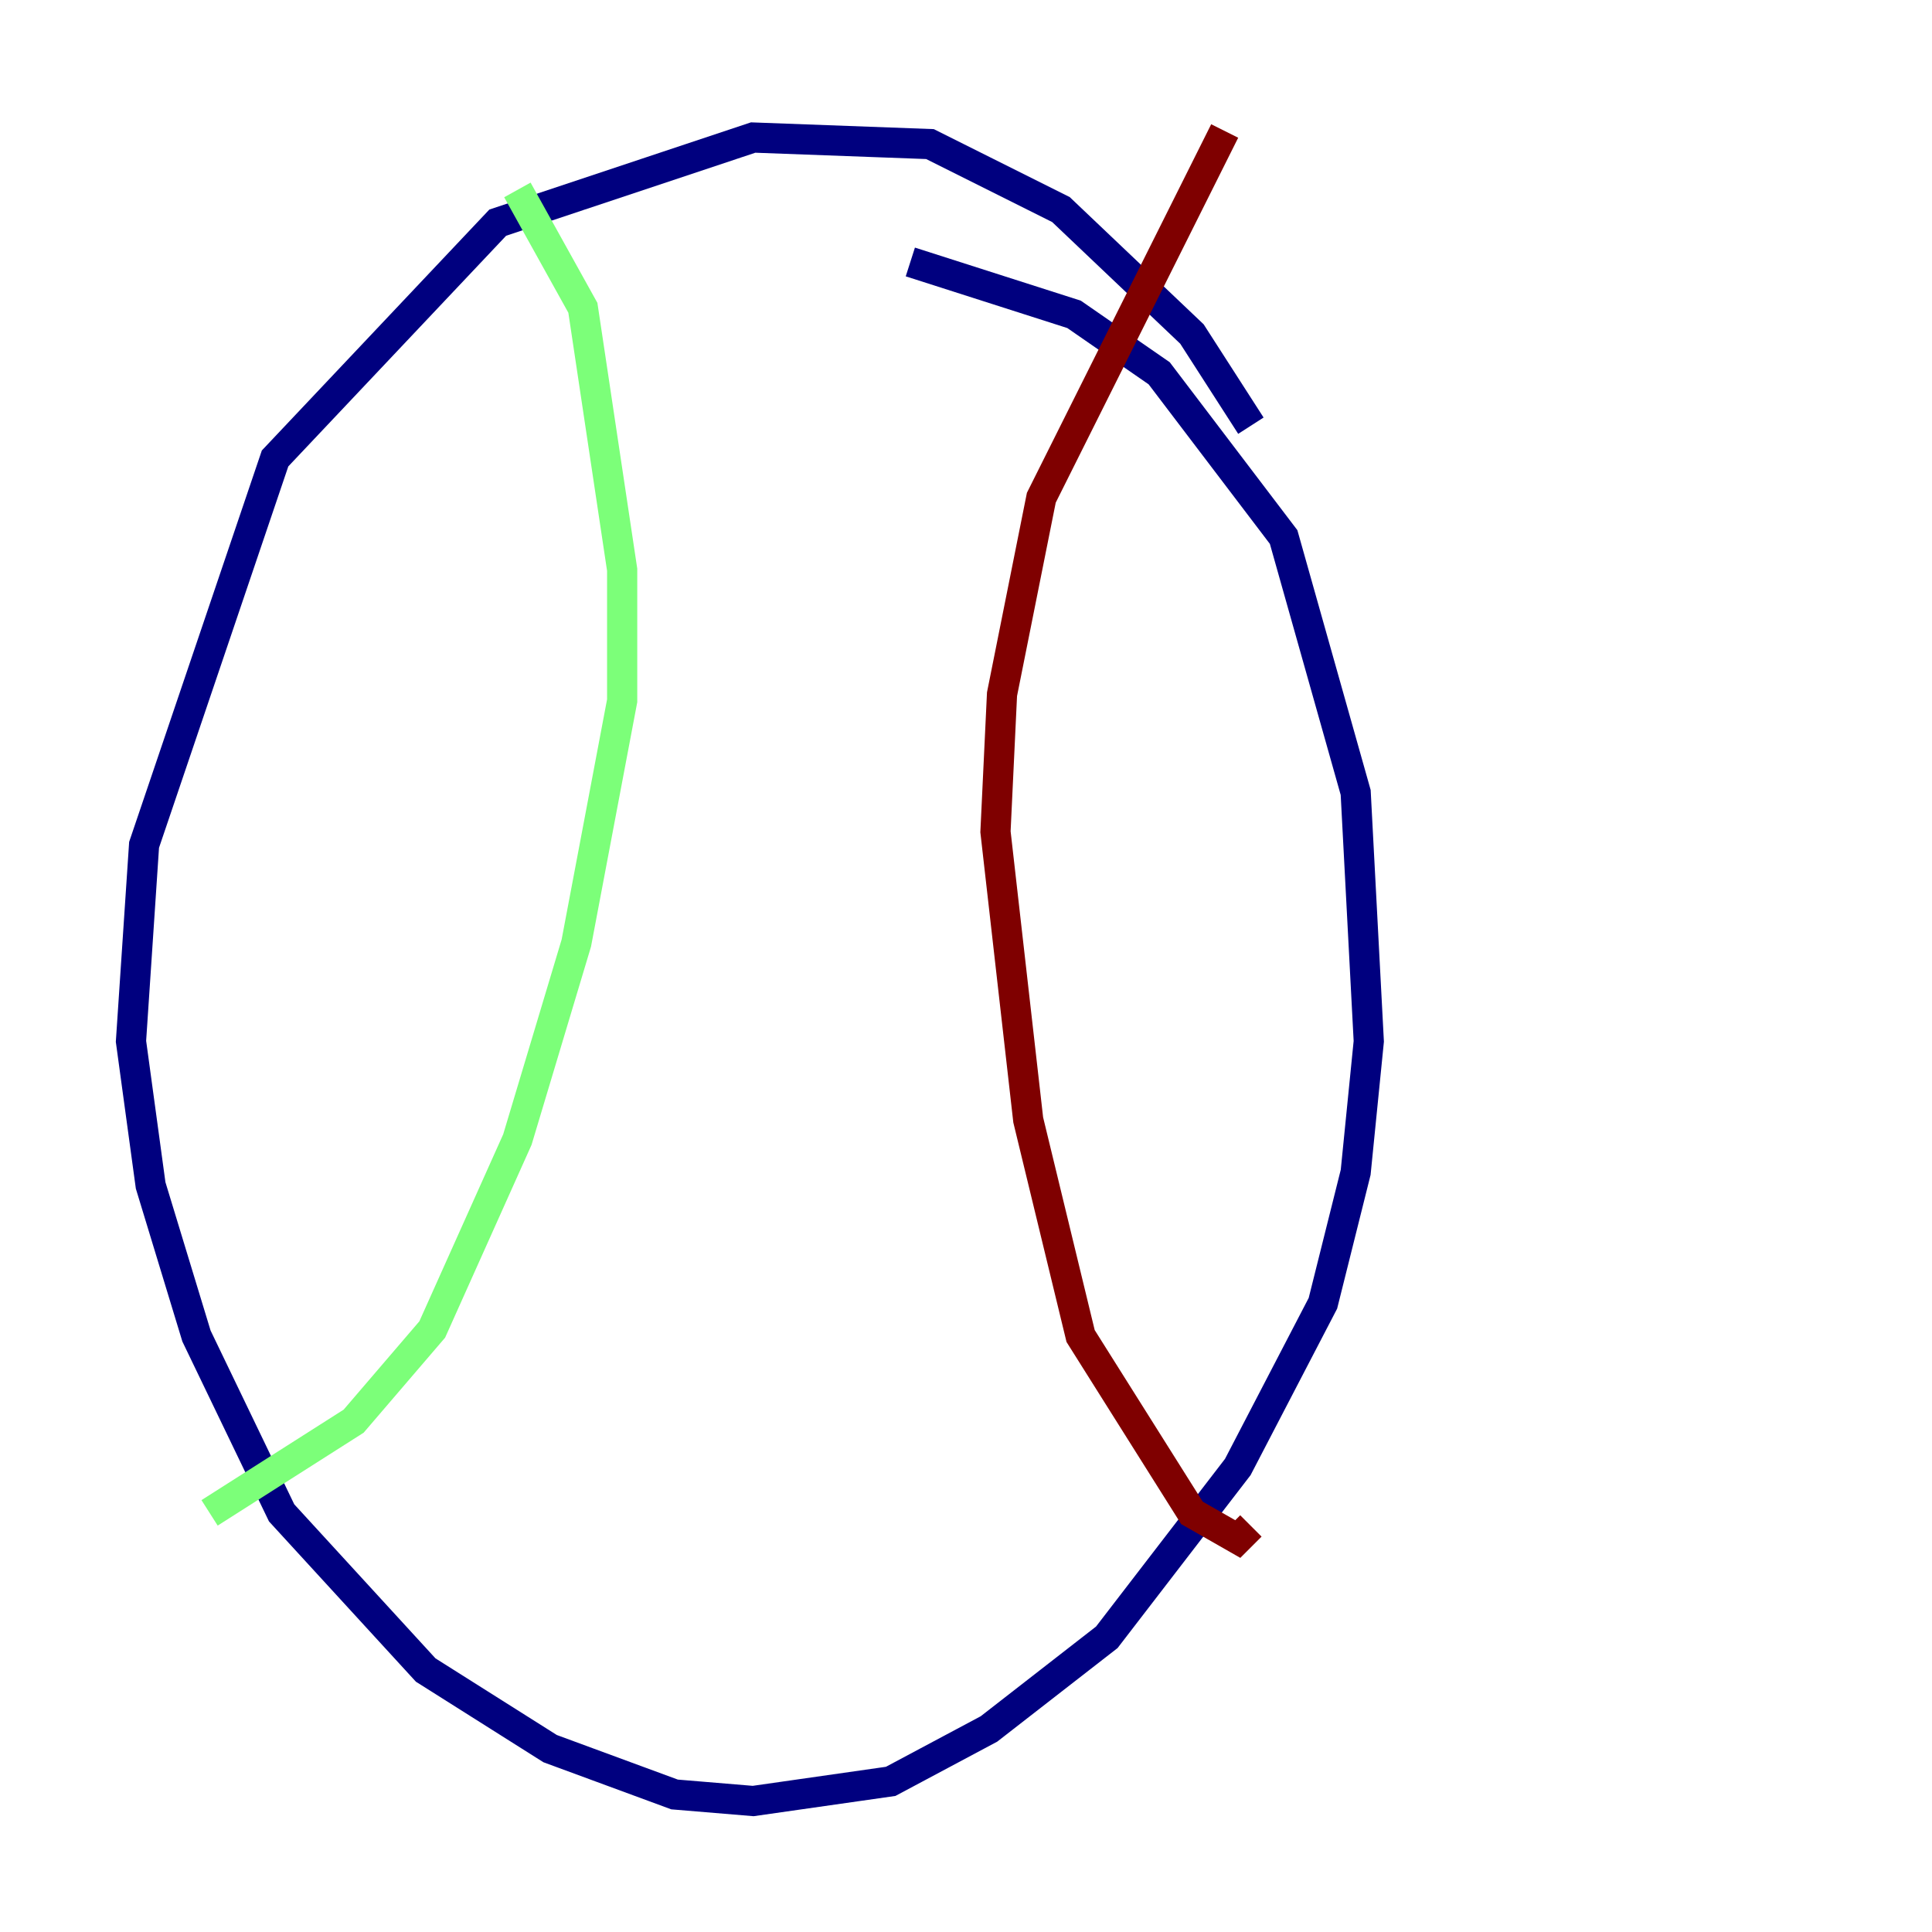 <?xml version="1.0" encoding="utf-8" ?>
<svg baseProfile="tiny" height="128" version="1.2" viewBox="0,0,128,128" width="128" xmlns="http://www.w3.org/2000/svg" xmlns:ev="http://www.w3.org/2001/xml-events" xmlns:xlink="http://www.w3.org/1999/xlink"><defs /><polyline fill="none" points="82.875,28.203 78.969,22.129 70.291,13.885 61.614,9.546 49.898,9.112 32.976,14.752 18.224,30.373 9.546,55.973 8.678,68.99 9.98,78.536 13.017,88.515 18.658,100.231 28.203,110.644 36.447,115.851 44.691,118.888 49.898,119.322 59.01,118.02 65.519,114.549 73.329,108.475 82.007,97.193 87.647,86.346 89.817,77.668 90.685,68.99 89.817,52.502 85.044,35.58 76.8,24.732 71.159,20.827 60.312,17.356" stroke="#00007f" stroke-width="2" /><polyline fill="none" points="34.278,12.583 38.617,20.393 41.22,37.749 41.22,46.427 38.183,62.481 34.278,75.498 28.637,88.081 23.43,94.156 13.885,100.231" stroke="#7cff79" stroke-width="2" /><polyline fill="none" points="81.139,8.678 68.99,32.976 66.386,45.993 65.953,55.105 68.122,74.197 71.593,88.515 78.969,100.231 82.007,101.966 82.875,101.098" stroke="#7f0000" stroke-width="2" /></svg>